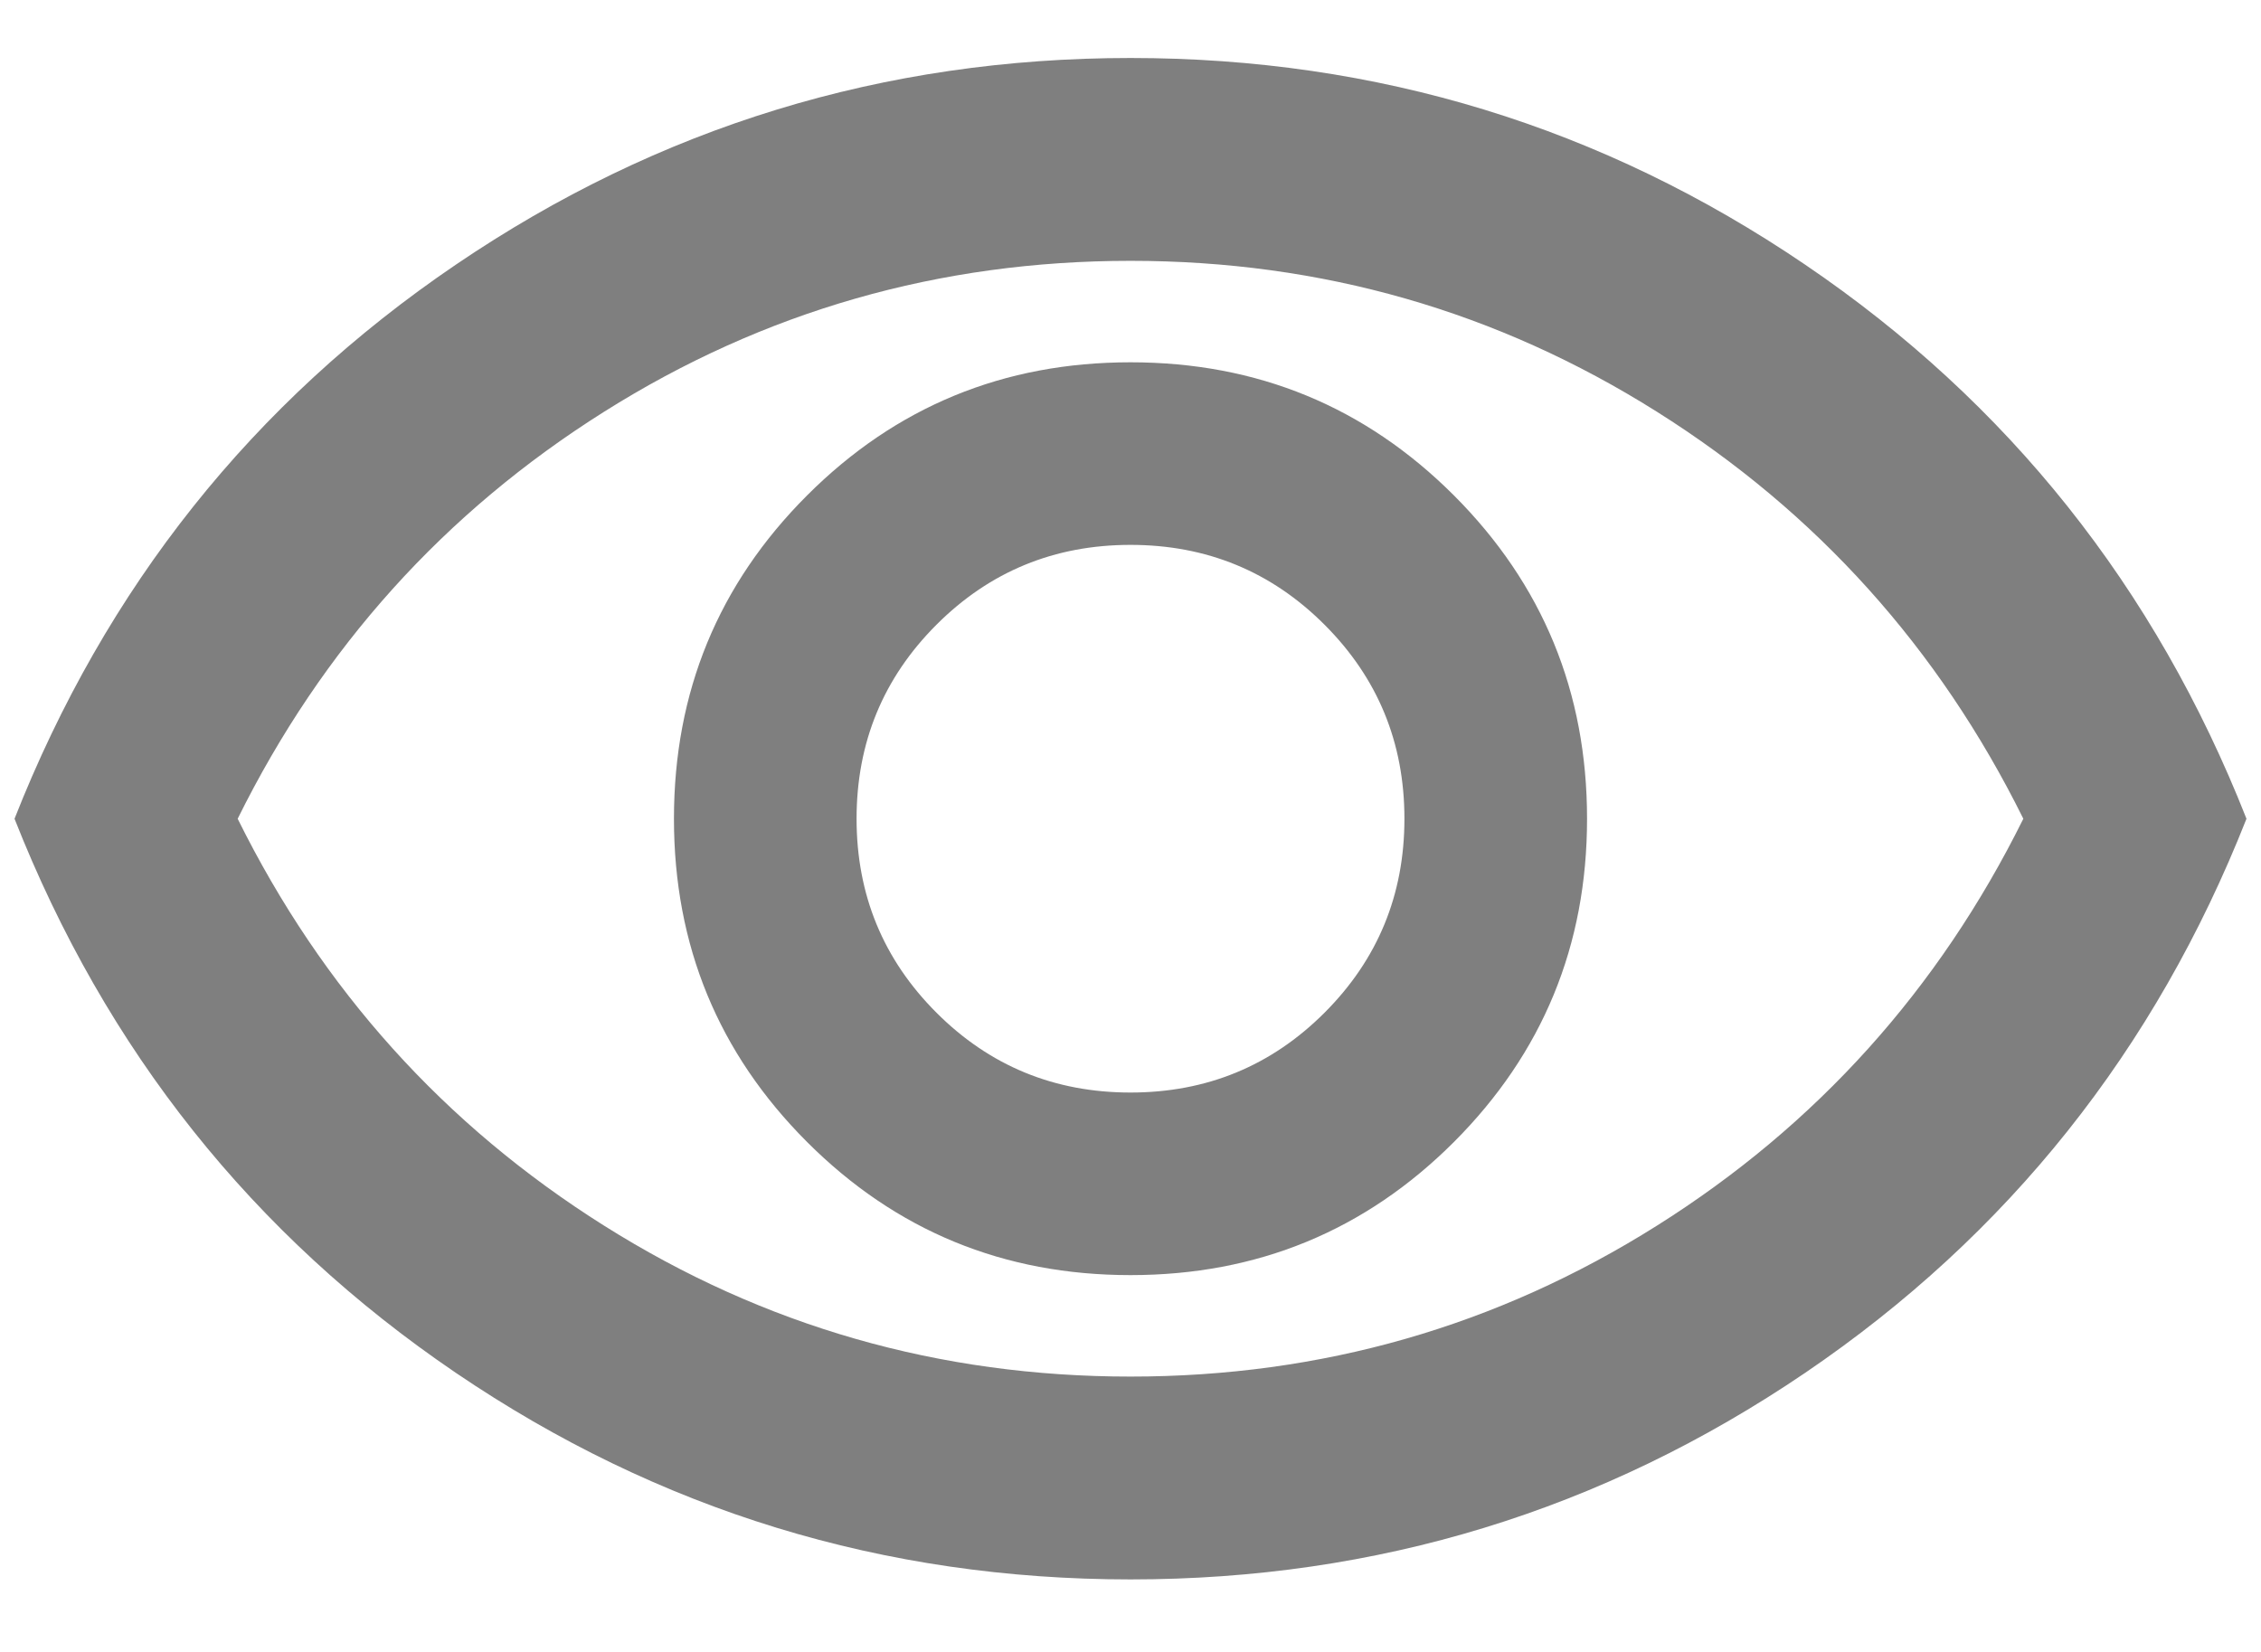 <svg width="26" height="19" viewBox="0 0 26 19" fill="none" xmlns="http://www.w3.org/2000/svg">
<path d="M13 14.666C14.458 14.666 15.698 14.156 16.719 13.135C17.739 12.114 18.25 10.875 18.25 9.417C18.25 7.958 17.739 6.719 16.719 5.698C15.698 4.677 14.458 4.167 13 4.167C11.541 4.167 10.302 4.677 9.281 5.698C8.26 6.719 7.75 7.958 7.75 9.417C7.75 10.875 8.26 12.114 9.281 13.135C10.302 14.156 11.541 14.666 13 14.666ZM13 12.566C12.125 12.566 11.381 12.26 10.769 11.648C10.156 11.035 9.85 10.291 9.85 9.417C9.85 8.542 10.156 7.798 10.769 7.185C11.381 6.573 12.125 6.267 13 6.267C13.875 6.267 14.619 6.573 15.231 7.185C15.844 7.798 16.15 8.542 16.15 9.417C16.15 10.291 15.844 11.035 15.231 11.648C14.619 12.26 13.875 12.566 13 12.566ZM13 18.166C10.161 18.166 7.575 17.374 5.242 15.79C2.908 14.205 1.217 12.08 0.167 9.417C1.217 6.753 2.908 4.628 5.242 3.044C7.575 1.459 10.161 0.667 13 0.667C15.839 0.667 18.425 1.459 20.758 3.044C23.091 4.628 24.783 6.753 25.833 9.417C24.783 12.08 23.091 14.205 20.758 15.79C18.425 17.374 15.839 18.166 13 18.166ZM13 15.833C15.197 15.833 17.215 15.255 19.052 14.098C20.89 12.941 22.294 11.38 23.267 9.417C22.294 7.453 20.89 5.892 19.052 4.735C17.215 3.578 15.197 3 13 3C10.803 3 8.785 3.578 6.948 4.735C5.11 5.892 3.705 7.453 2.733 9.417C3.705 11.38 5.11 12.941 6.948 14.098C8.785 15.255 10.803 15.833 13 15.833Z" fill="#7F7F7F"/>
</svg>
